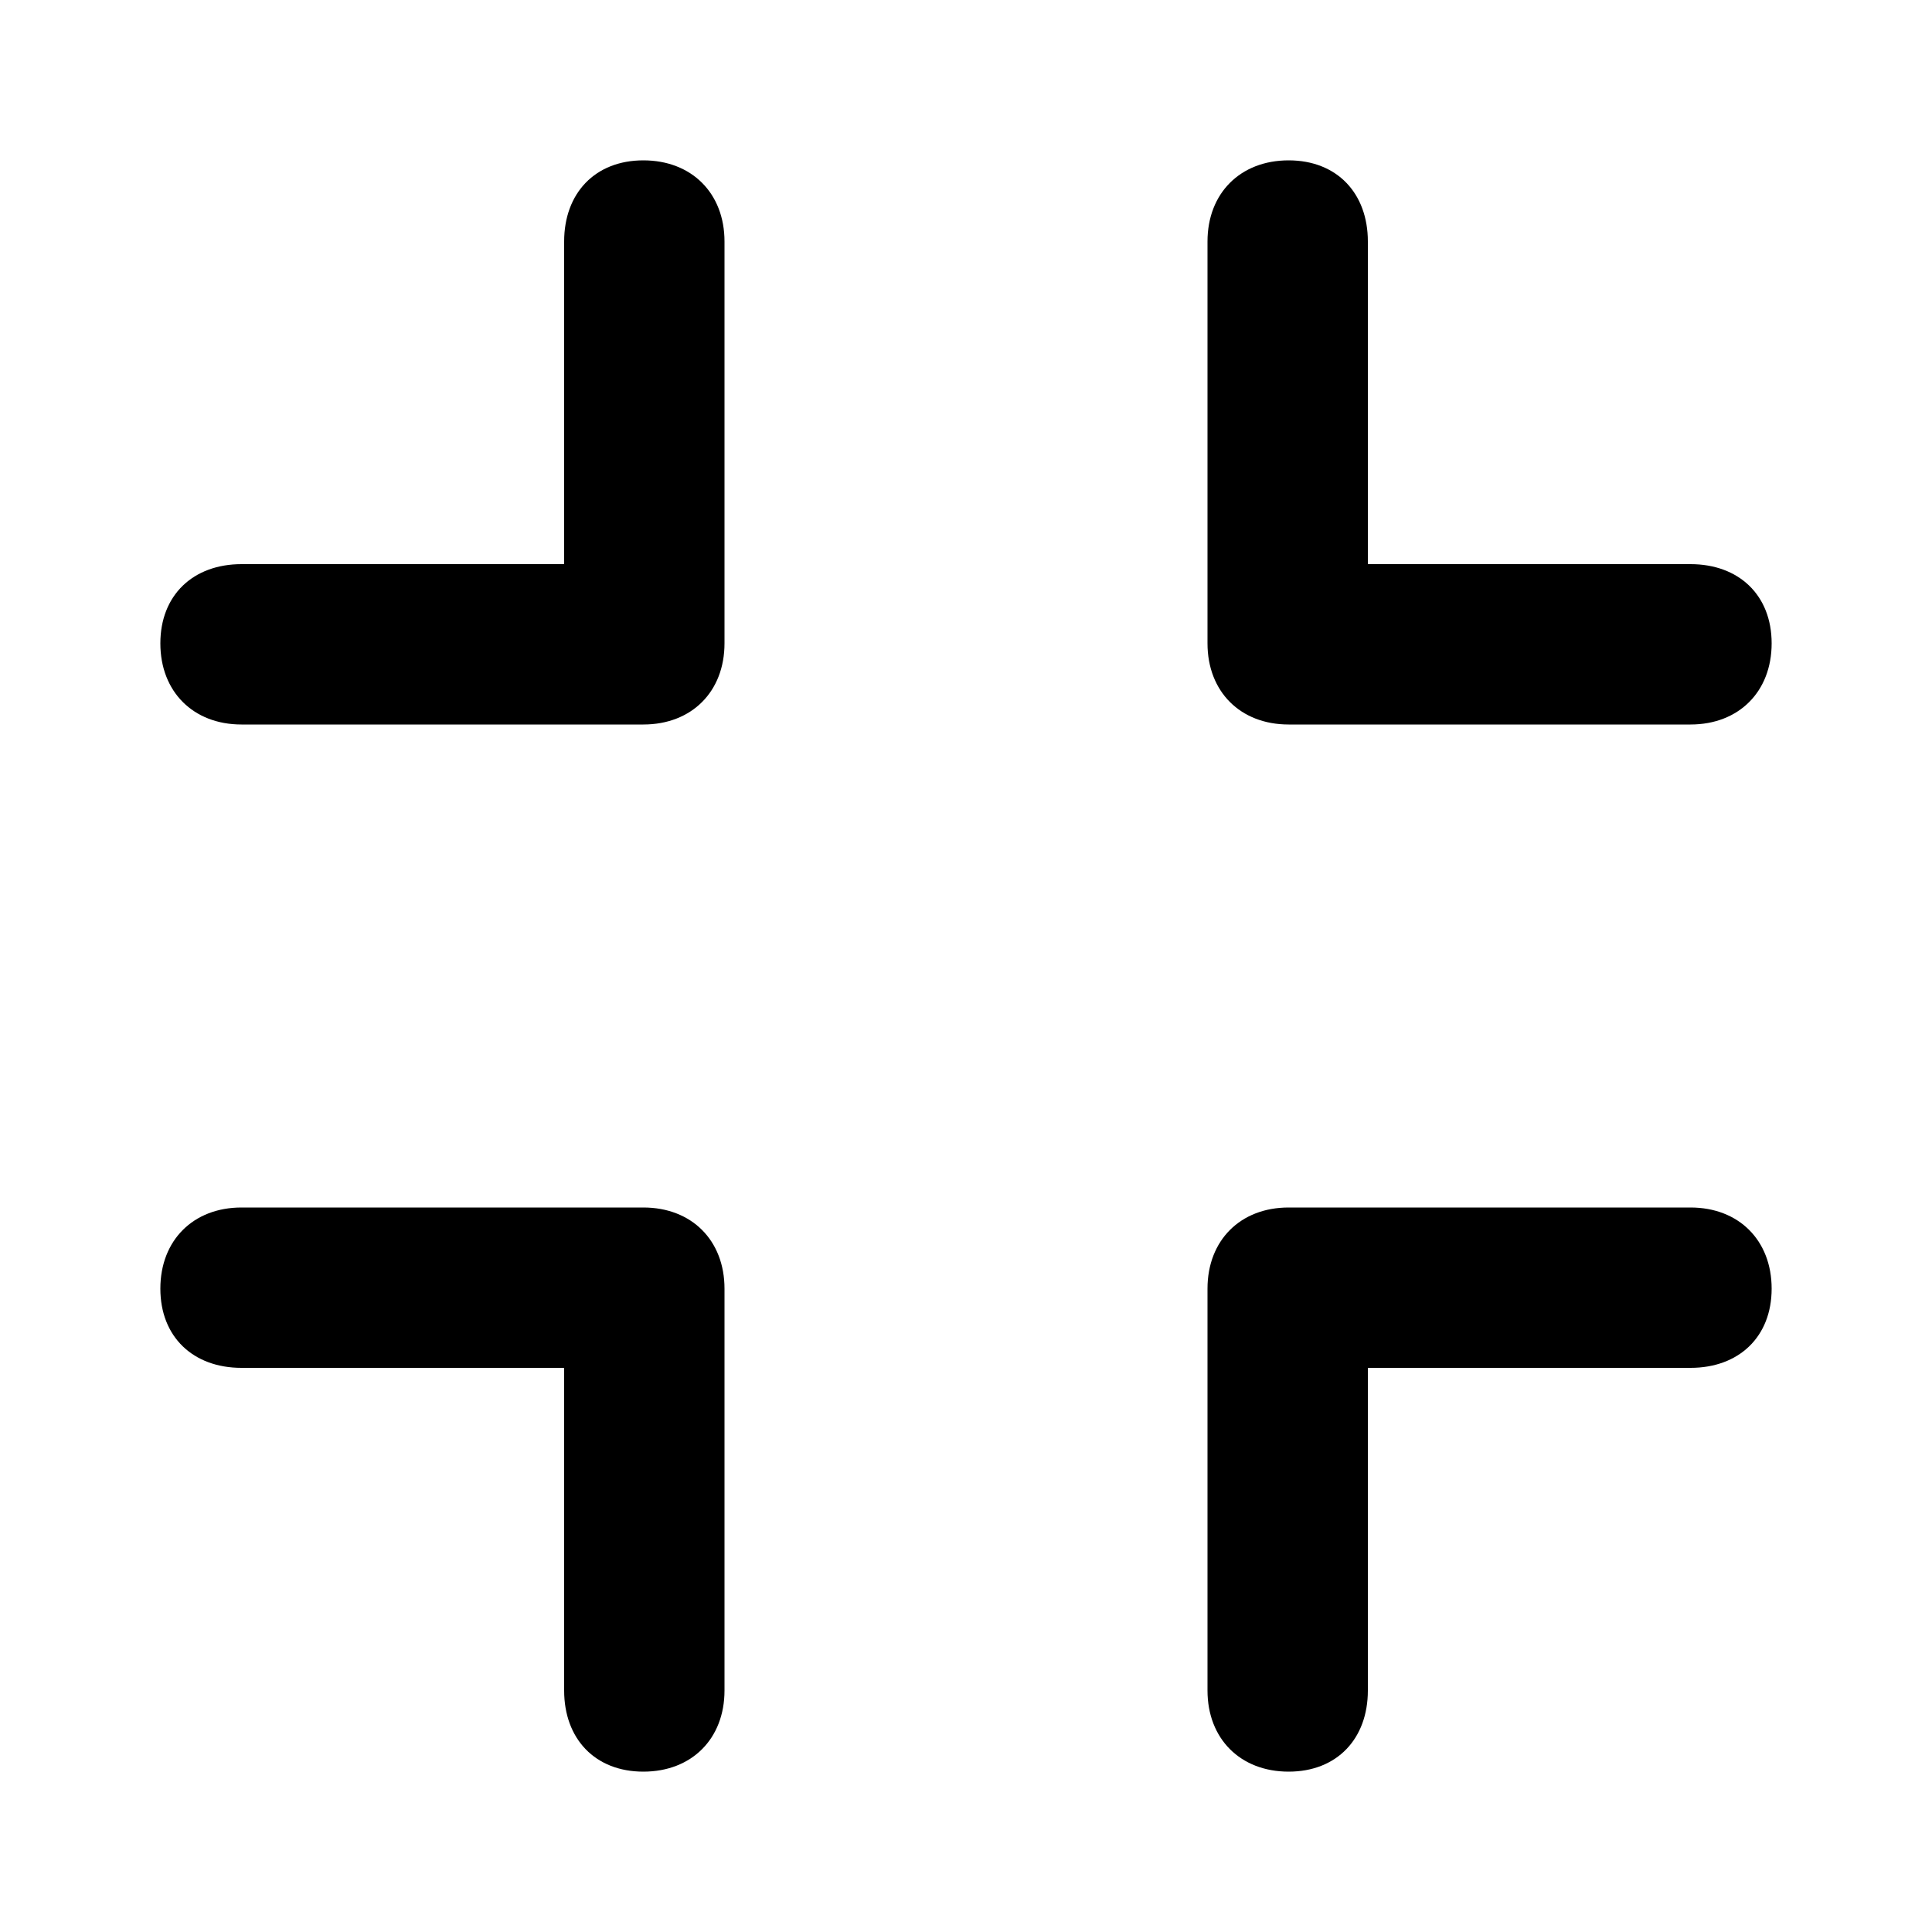 <svg xmlns="http://www.w3.org/2000/svg" width="24" height="24" viewBox="0 0 24 24">
    <path d="M7.992 15h-4.992c-0.6 0-1.008 0.408-1.008 1.008s0.408 0.984 1.008 0.984h4.008v4.008c0 0.6 0.384 1.008 0.984 1.008v0c0.6 0 1.008-0.408 1.008-1.008v-4.992c0-0.6-0.408-1.008-1.008-1.008zM7.992 1.992c-0.6 0-0.984 0.408-0.984 1.008v4.008h-4.008c-0.6 0-1.008 0.384-1.008 0.984s0.408 1.008 1.008 1.008h4.992c0.6 0 1.008-0.408 1.008-1.008v-4.992c0-0.6-0.408-1.008-1.008-1.008zM16.008 9h4.992c0.6 0 1.008-0.408 1.008-1.008s-0.408-0.984-1.008-0.984h-4.008v-4.008c0-0.6-0.384-1.008-0.984-1.008s-1.008 0.408-1.008 1.008v4.992c0 0.6 0.408 1.008 1.008 1.008zM21 15h-4.992c-0.6 0-1.008 0.408-1.008 1.008v4.992c0 0.6 0.408 1.008 1.008 1.008v0c0.6 0 0.984-0.408 0.984-1.008v-4.008h4.008c0.6 0 1.008-0.384 1.008-0.984s-0.408-1.008-1.008-1.008z"></path>
</svg>

